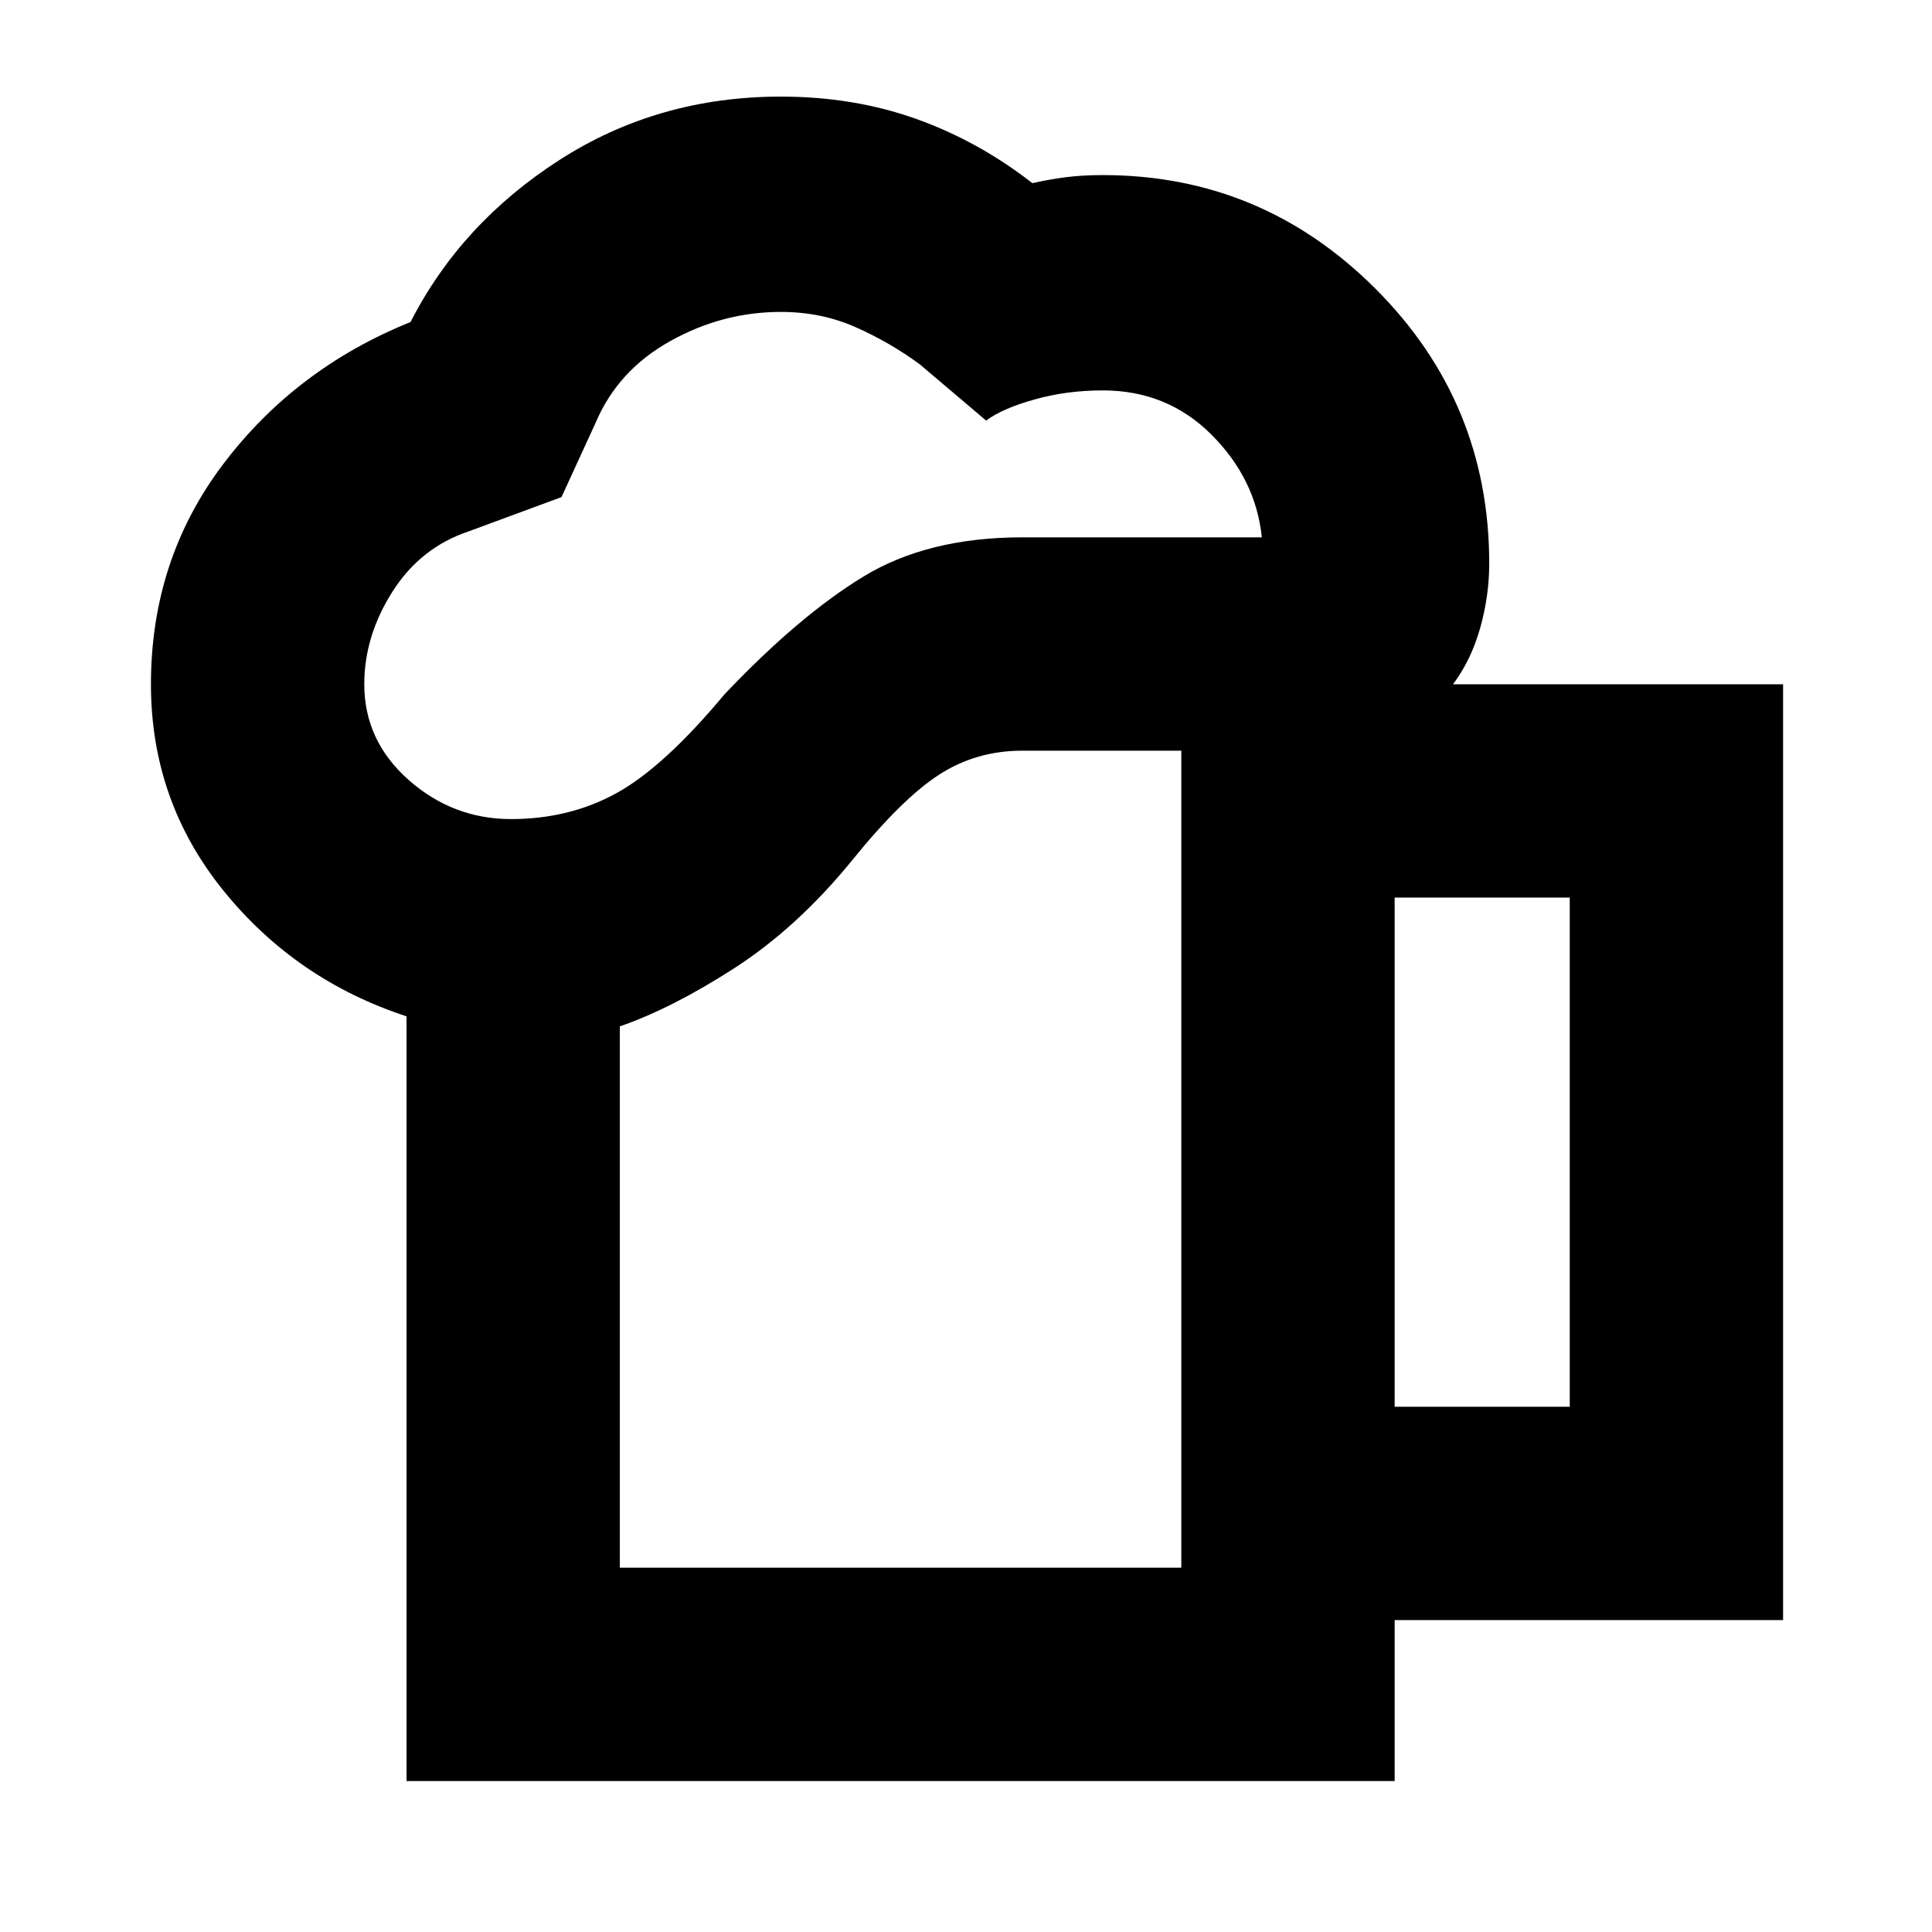 <svg xmlns="http://www.w3.org/2000/svg" height="40" width="40"><path d="M12.833 32.458H24.458V15.542H21.167Q20.208 15.542 19.438 16.042Q18.667 16.542 17.625 17.833Q16.5 19.208 15.208 20.042Q13.917 20.875 12.833 21.25ZM8.417 36.875V21.042Q6.125 20.292 4.625 18.438Q3.125 16.583 3.125 14.167Q3.125 11.583 4.625 9.604Q6.125 7.625 8.5 6.667Q9.542 4.625 11.583 3.312Q13.625 2 16.167 2Q17.667 2 18.958 2.458Q20.25 2.917 21.375 3.792Q21.75 3.708 22.083 3.667Q22.417 3.625 22.833 3.625Q26.125 3.625 28.479 5.979Q30.833 8.333 30.833 11.667Q30.833 12.333 30.646 13Q30.458 13.667 30.083 14.167H36.917V33.542H28.875V36.875ZM7.542 14.167Q7.542 15.333 8.458 16.146Q9.375 16.958 10.583 16.958Q11.792 16.958 12.771 16.417Q13.75 15.875 15 14.375Q16.542 12.75 17.875 11.938Q19.208 11.125 21.167 11.125H26.125Q26 9.917 25.083 9Q24.167 8.083 22.833 8.083Q22.083 8.083 21.417 8.271Q20.75 8.458 20.417 8.708L19.042 7.542Q18.417 7.083 17.708 6.771Q17 6.458 16.167 6.458Q14.958 6.458 13.875 7.063Q12.792 7.667 12.333 8.75L11.625 10.292L9.708 11Q8.708 11.333 8.125 12.25Q7.542 13.167 7.542 14.167ZM28.875 29.125H32.5V18.583H28.875ZM12.833 32.458Q13.917 32.458 15.208 32.458Q16.5 32.458 17.625 32.458Q18.667 32.458 19.438 32.458Q20.208 32.458 21.167 32.458H24.458Z"/></svg>